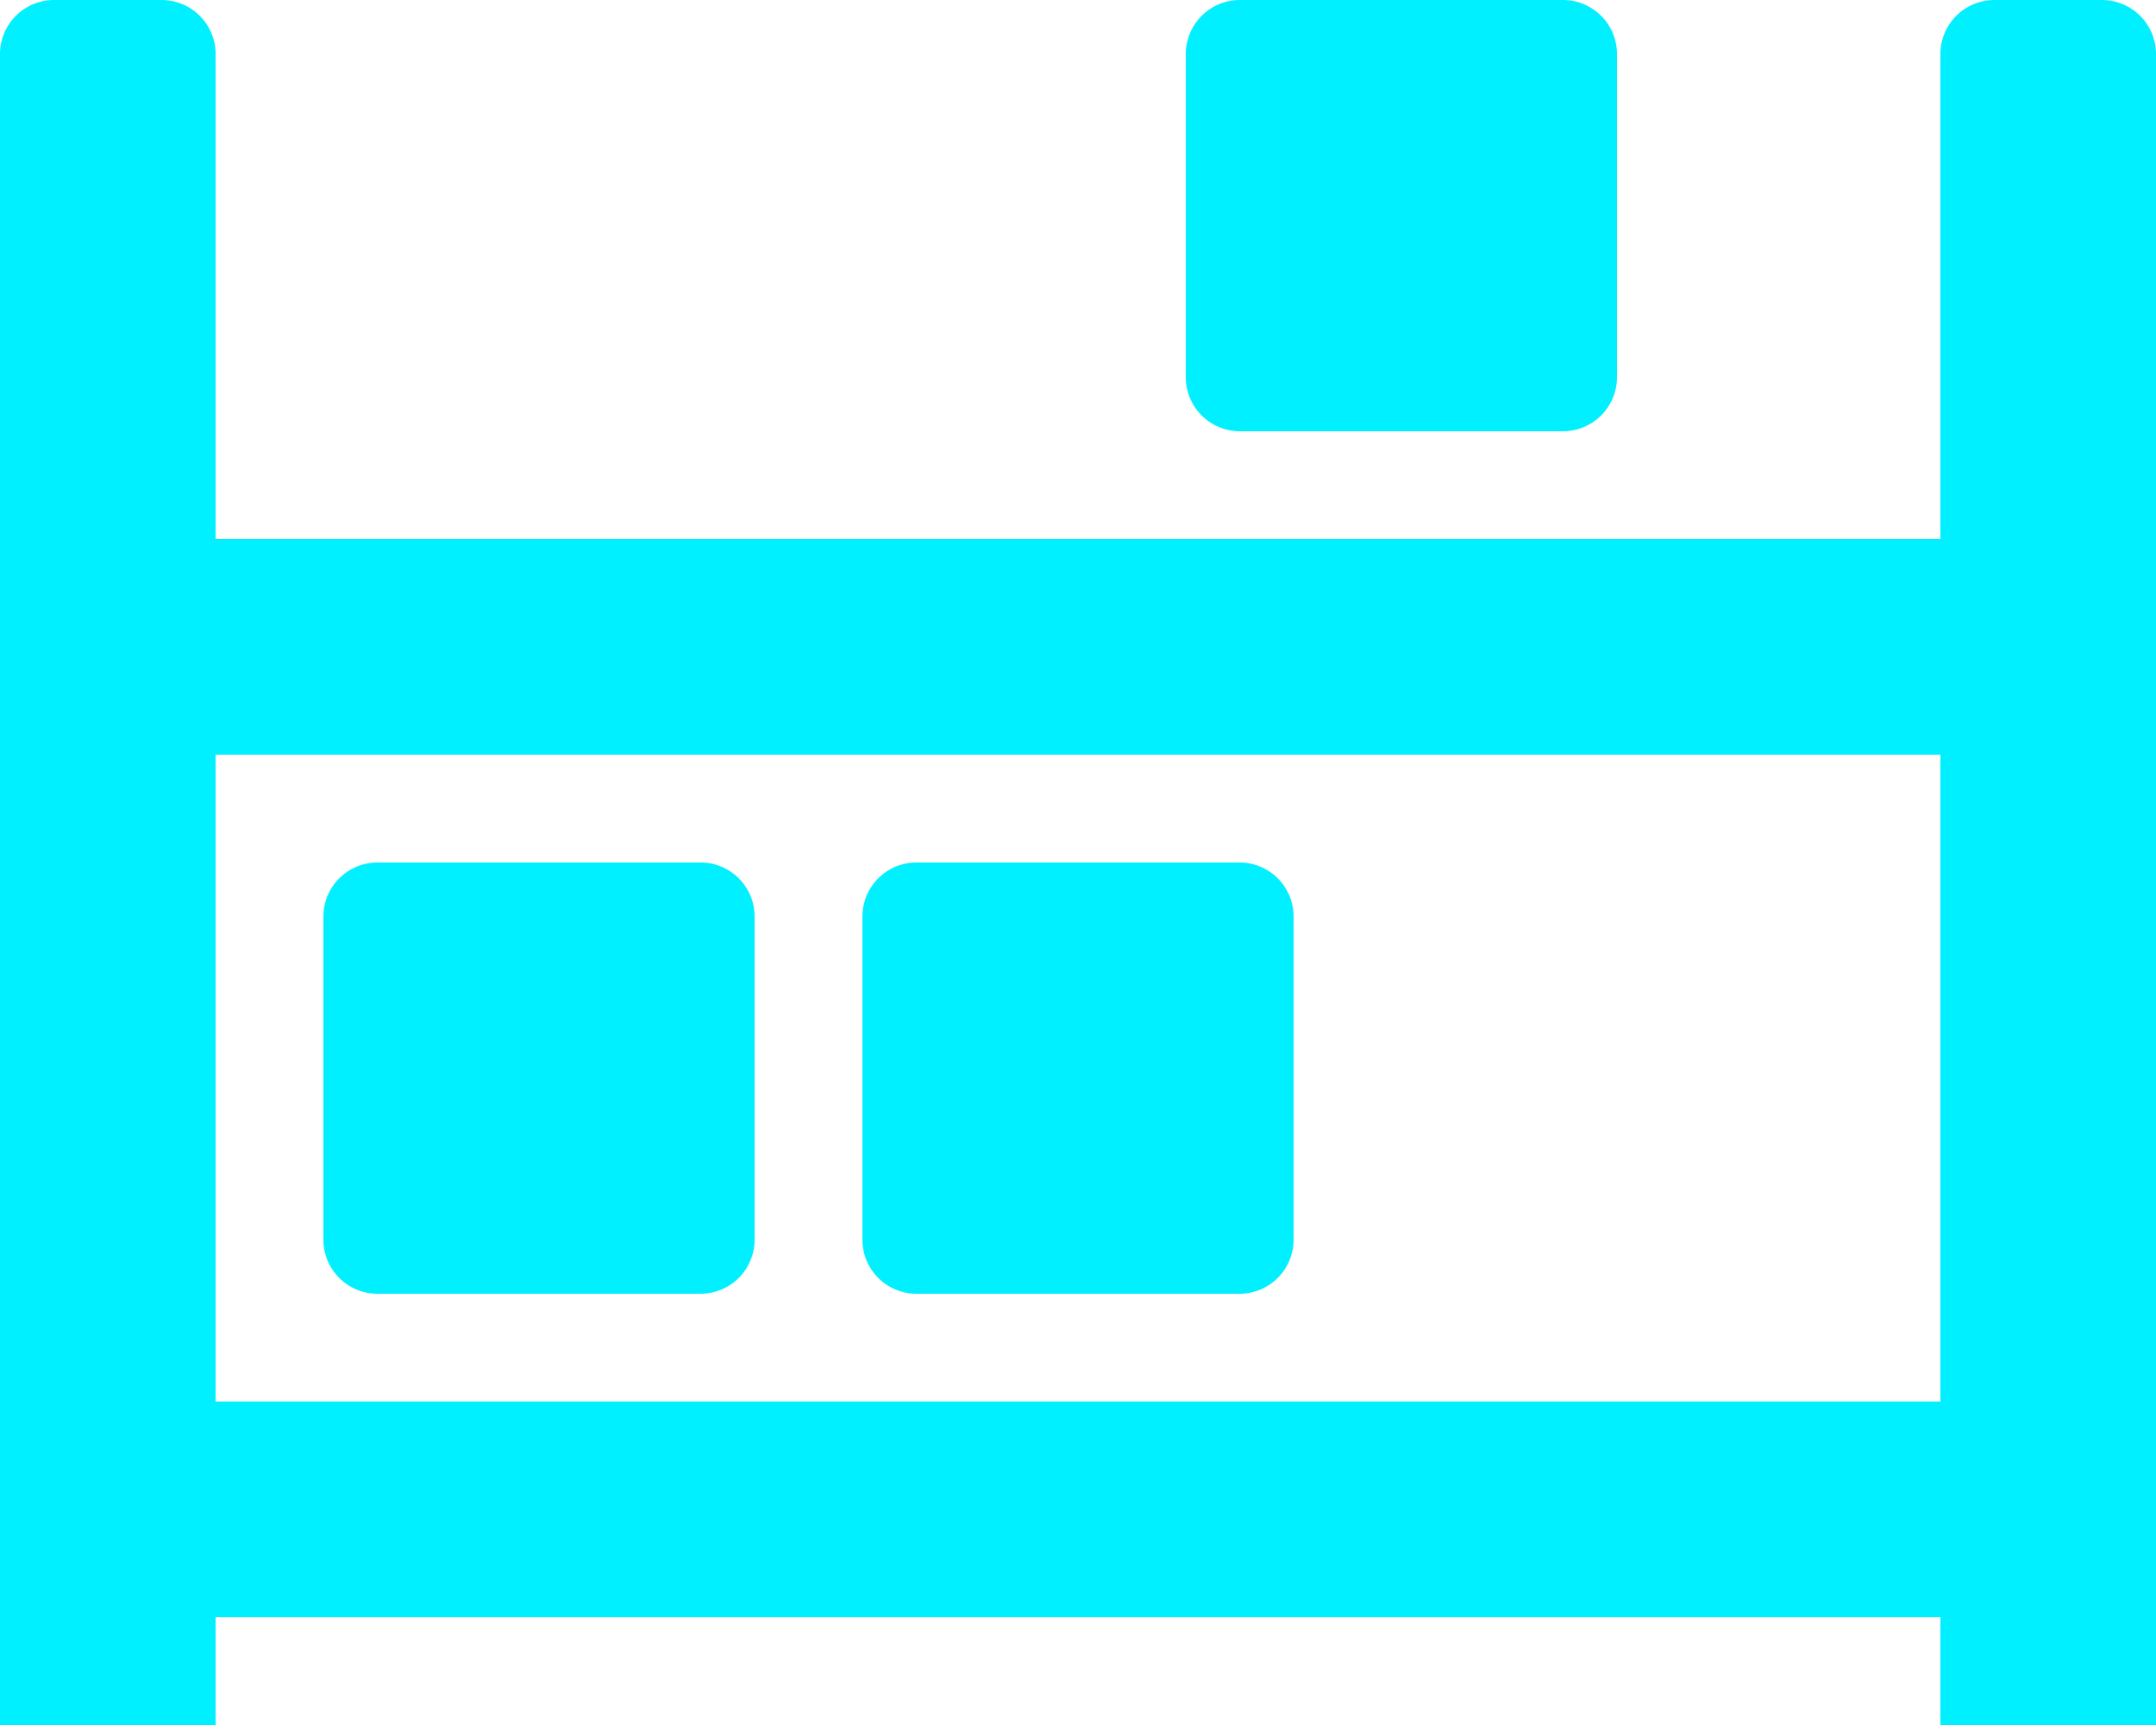 <svg xmlns="http://www.w3.org/2000/svg" width="25" height="20" viewBox="0 0 25 20">
  <path id="inventory-solid_1_" data-name="inventory-solid (1)" d="M24.375,0h-1.25A.627.627,0,0,0,22.5.625V6.25H2.5V.625A.627.627,0,0,0,1.875,0H.625A.627.627,0,0,0,0,.625V20H2.5V18.75h20V20H25V.625A.627.627,0,0,0,24.375,0ZM22.5,16.25H2.5V8.75h20ZM14.375,5h3.75a.627.627,0,0,0,.625-.625V.625A.627.627,0,0,0,18.125,0h-3.75a.627.627,0,0,0-.625.625v3.75A.627.627,0,0,0,14.375,5Zm-10,10h3.75a.627.627,0,0,0,.625-.625v-3.75A.627.627,0,0,0,8.125,10H4.375a.627.627,0,0,0-.625.625v3.75A.627.627,0,0,0,4.375,15Zm6.25,0h3.75A.627.627,0,0,0,15,14.375v-3.75A.627.627,0,0,0,14.375,10h-3.75a.627.627,0,0,0-.625.625v3.75A.627.627,0,0,0,10.625,15Z" fill="#00f0ff"/>
</svg>
